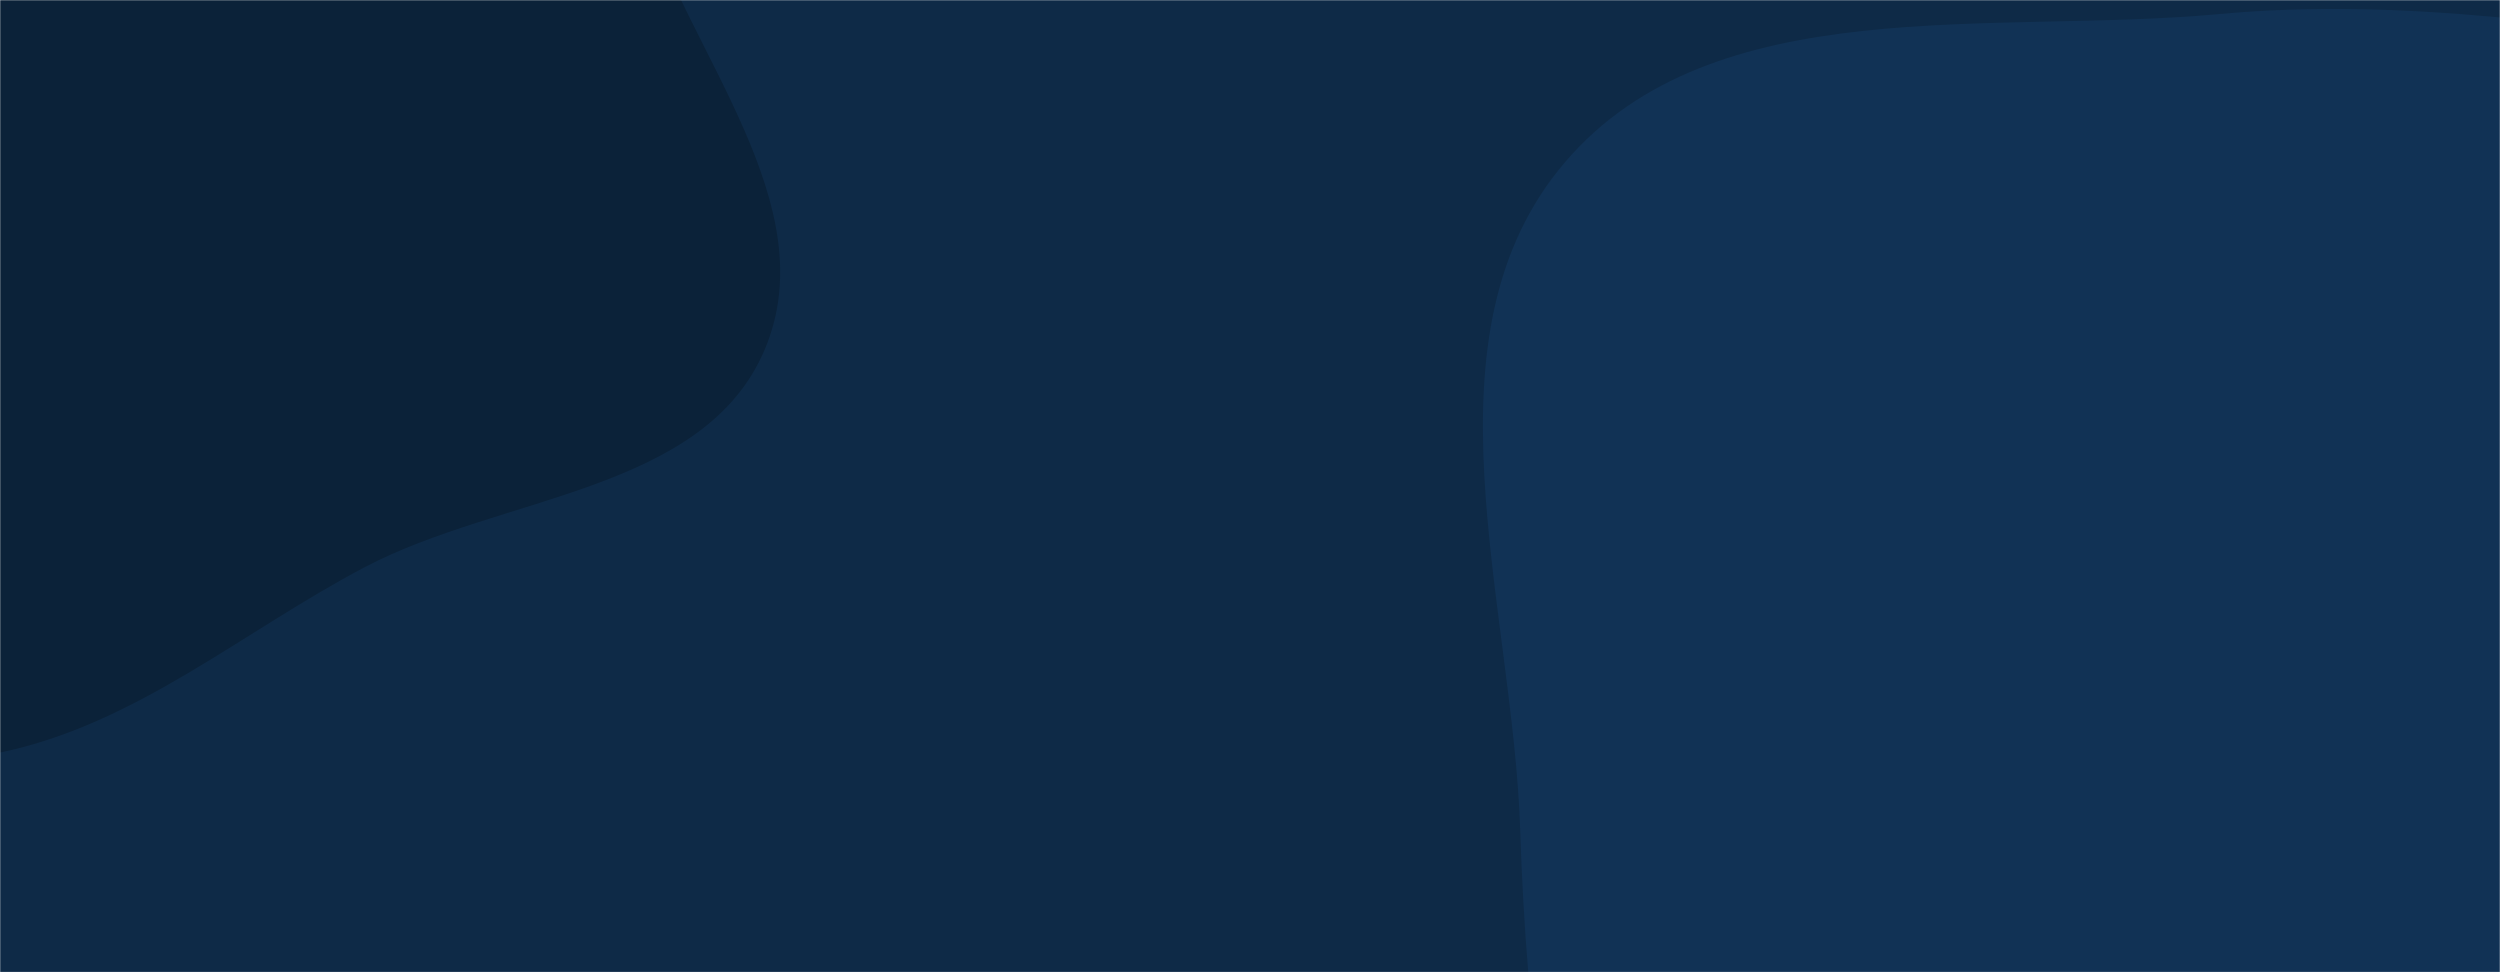 <svg xmlns="http://www.w3.org/2000/svg" version="1.1" xmlns:xlink="http://www.w3.org/1999/xlink" xmlns:svgjs="http://svgjs.com/svgjs" width="1440" height="560" preserveAspectRatio="none" viewBox="0 0 1440 560"><g mask="url(&quot;#SvgjsMask1006&quot;)" fill="none"><rect width="1440" height="560" x="0" y="0" fill="#0e2a47"></rect><path d="M0,433.488C78.459,417.147,139.094,364.124,209.985,326.743C288.993,285.082,405.881,283.509,440.546,201.191C475.404,118.415,397.742,32.223,369.979,-53.195C347.387,-122.703,332.214,-192.145,292.716,-253.64C247.951,-323.336,205.607,-406.324,126.793,-431.816C47.693,-457.4,-32.982,-407.391,-113.007,-384.867C-194.042,-362.058,-280.503,-353.024,-345.069,-299.004C-415.578,-240.012,-471.907,-160.638,-488.981,-70.305C-506.389,21.797,-476.541,114.61,-439.522,200.723C-401.842,288.373,-359.196,383.076,-274.883,427.727C-192.218,471.506,-91.577,452.561,0,433.488" fill="#0b2239"></path><path d="M1440 1264.104C1570.317 1229.692 1593.352 1047.214 1700.923 966.004 1795.882 894.315 1960.474 927.753 2021.121 825.389 2081.086 724.177 1995.593 598.593 1988.16 481.186 1979.884 350.473 2060.817 195.364 1974.97 96.446 1889.11-2.487 1725.824 45.628 1595.868 29.161 1488.33 15.535 1385.892-1.856 1277.955 8.126 1147.188 20.22 986.808-6.457 901.492 93.38 816.098 193.307 871.491 347.486 875.682 478.863 879.158 587.844 892.445 691.296 923.894 795.698 959.968 915.453 979.805 1047.913 1072.419 1131.967 1170.827 1221.28 1311.509 1298.033 1440 1264.104" fill="#113255"></path></g><defs><mask id="SvgjsMask1006"><rect width="1440" height="560" fill="#ffffff"></rect></mask></defs></svg>